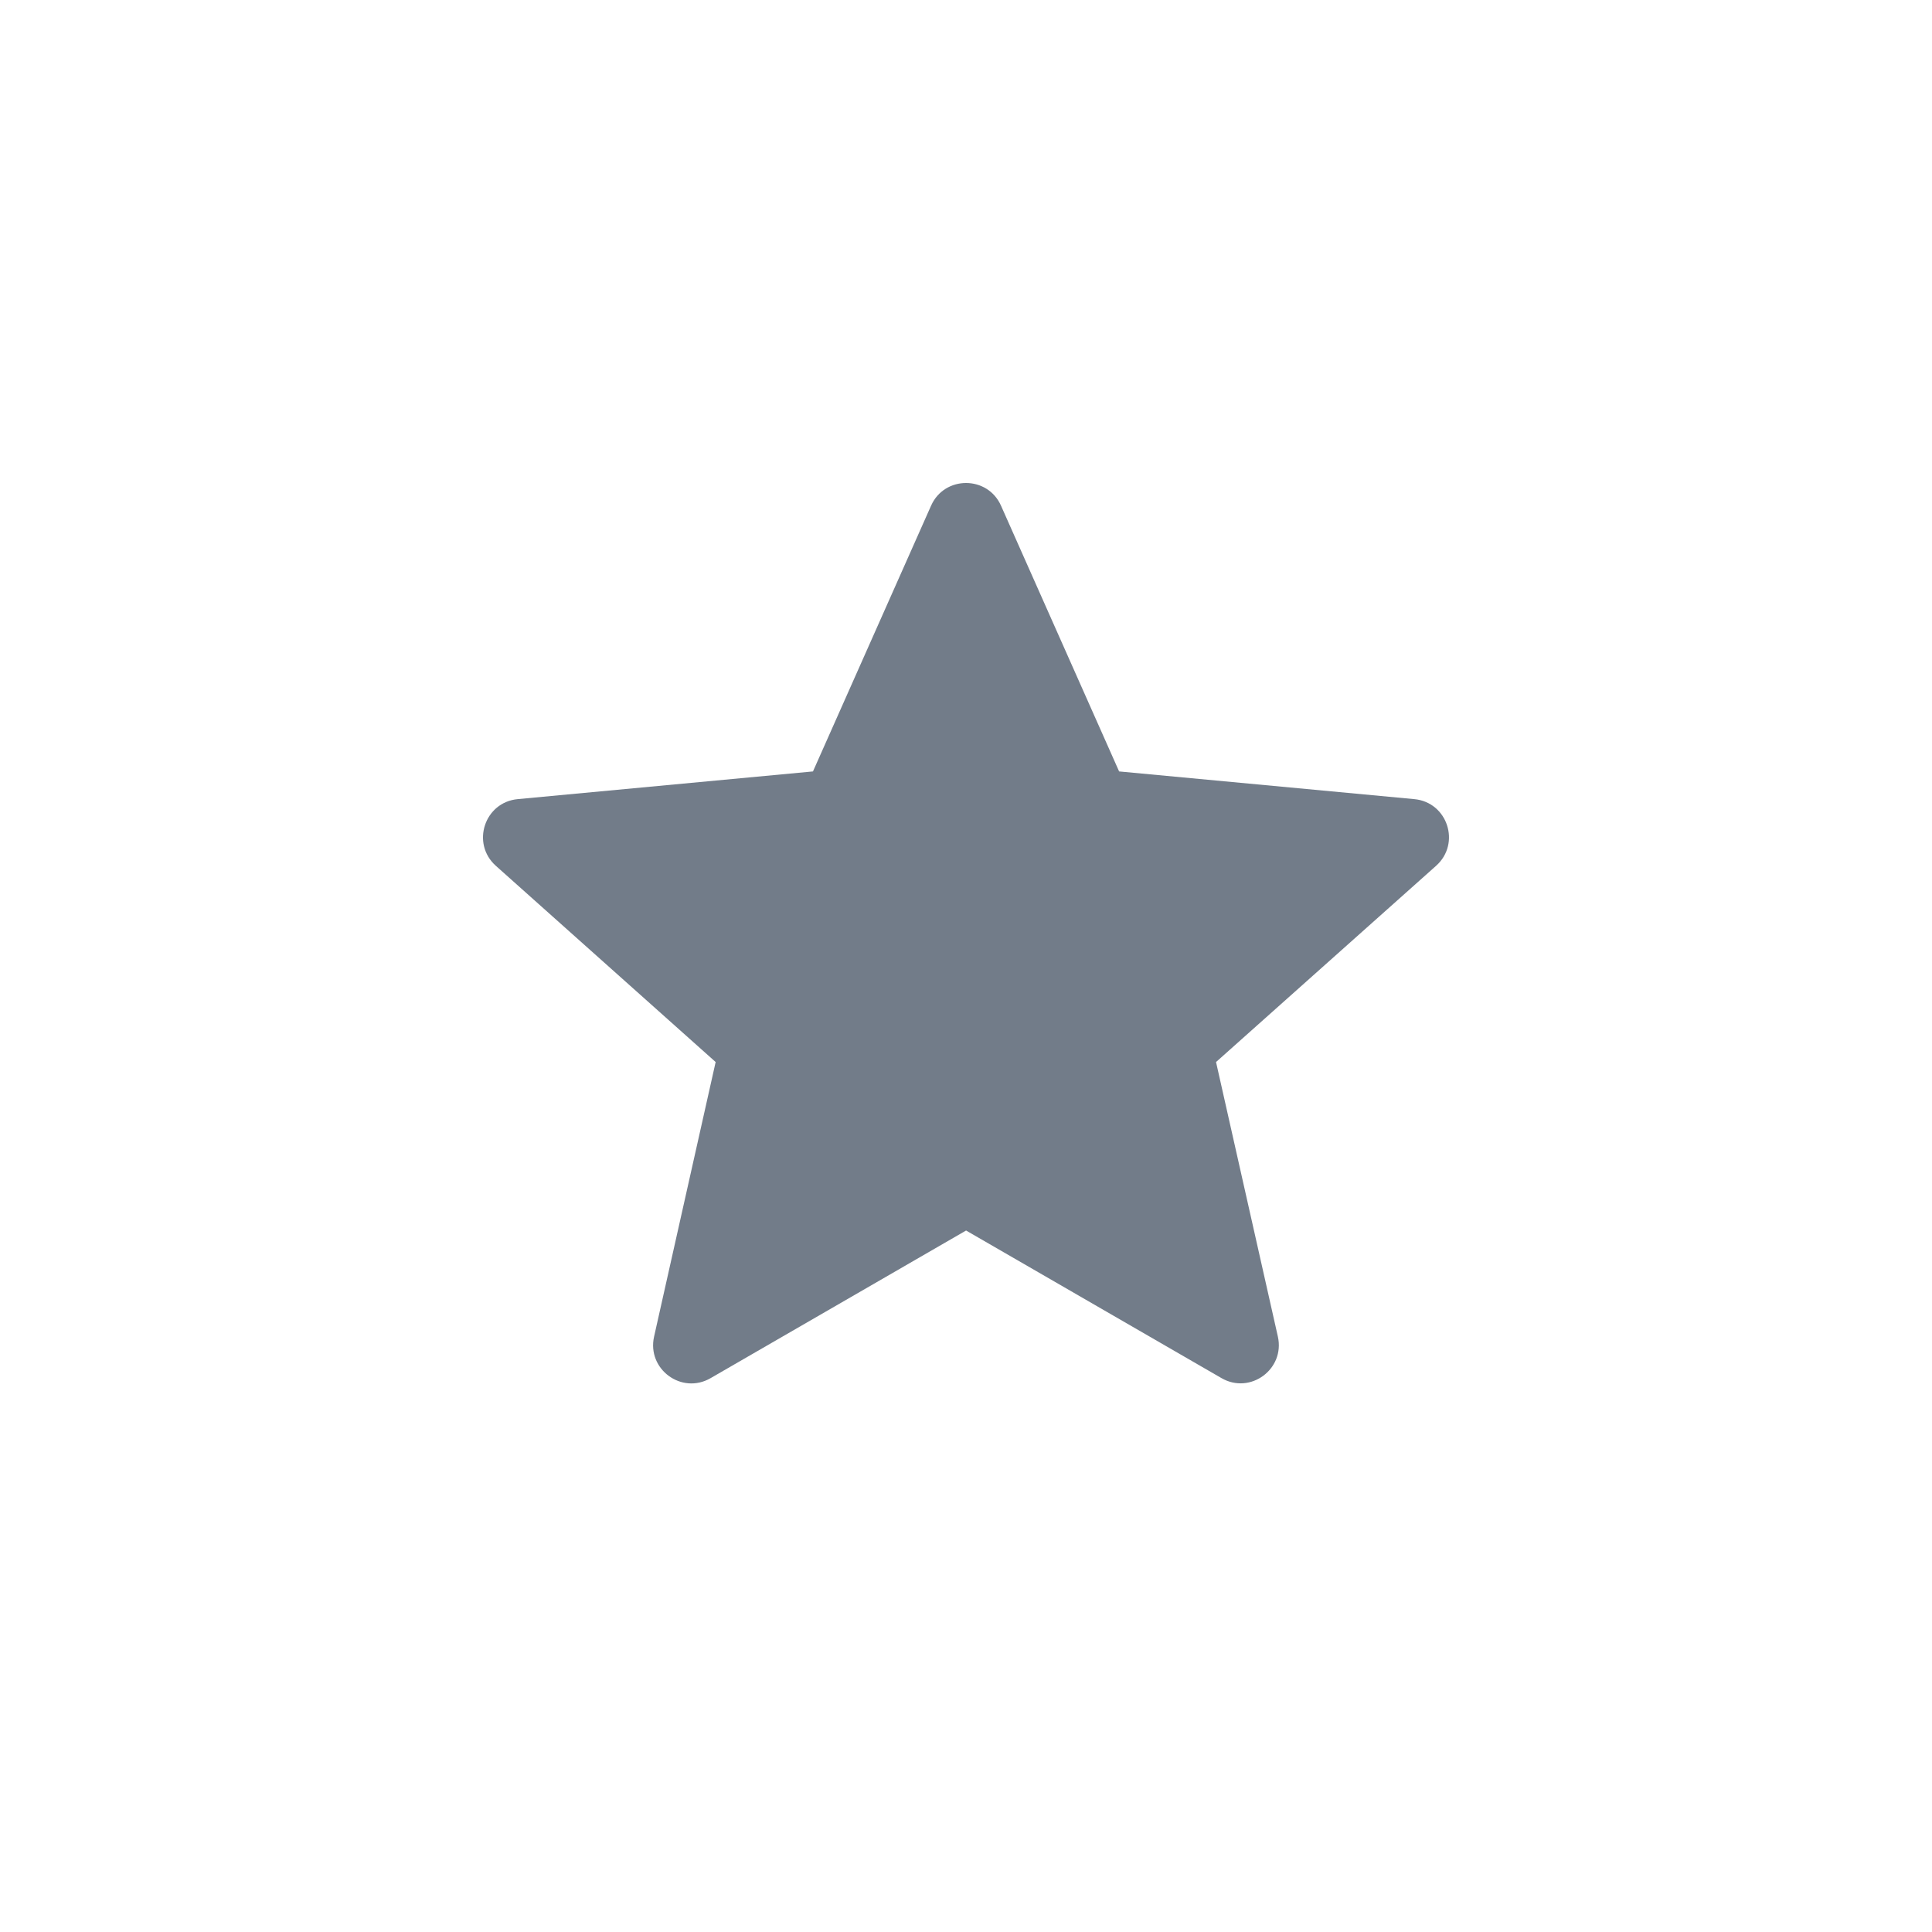 <svg width="24" height="24" viewBox="0 0 24 24" fill="none" xmlns="http://www.w3.org/2000/svg">
<path d="M11.566 6.282C11.733 5.906 12.268 5.906 12.435 6.282L13.902 9.583L17.568 9.927C17.982 9.965 18.15 10.478 17.84 10.755L15.106 13.193L15.874 16.603C15.965 17.008 15.531 17.327 15.173 17.119L12.001 15.286L8.827 17.12C8.468 17.328 8.035 17.009 8.125 16.605L8.89 13.193L6.159 10.755C5.85 10.478 6.018 9.965 6.432 9.927L10.099 9.583L11.566 6.282Z" fill="#727C89"/>
</svg>
